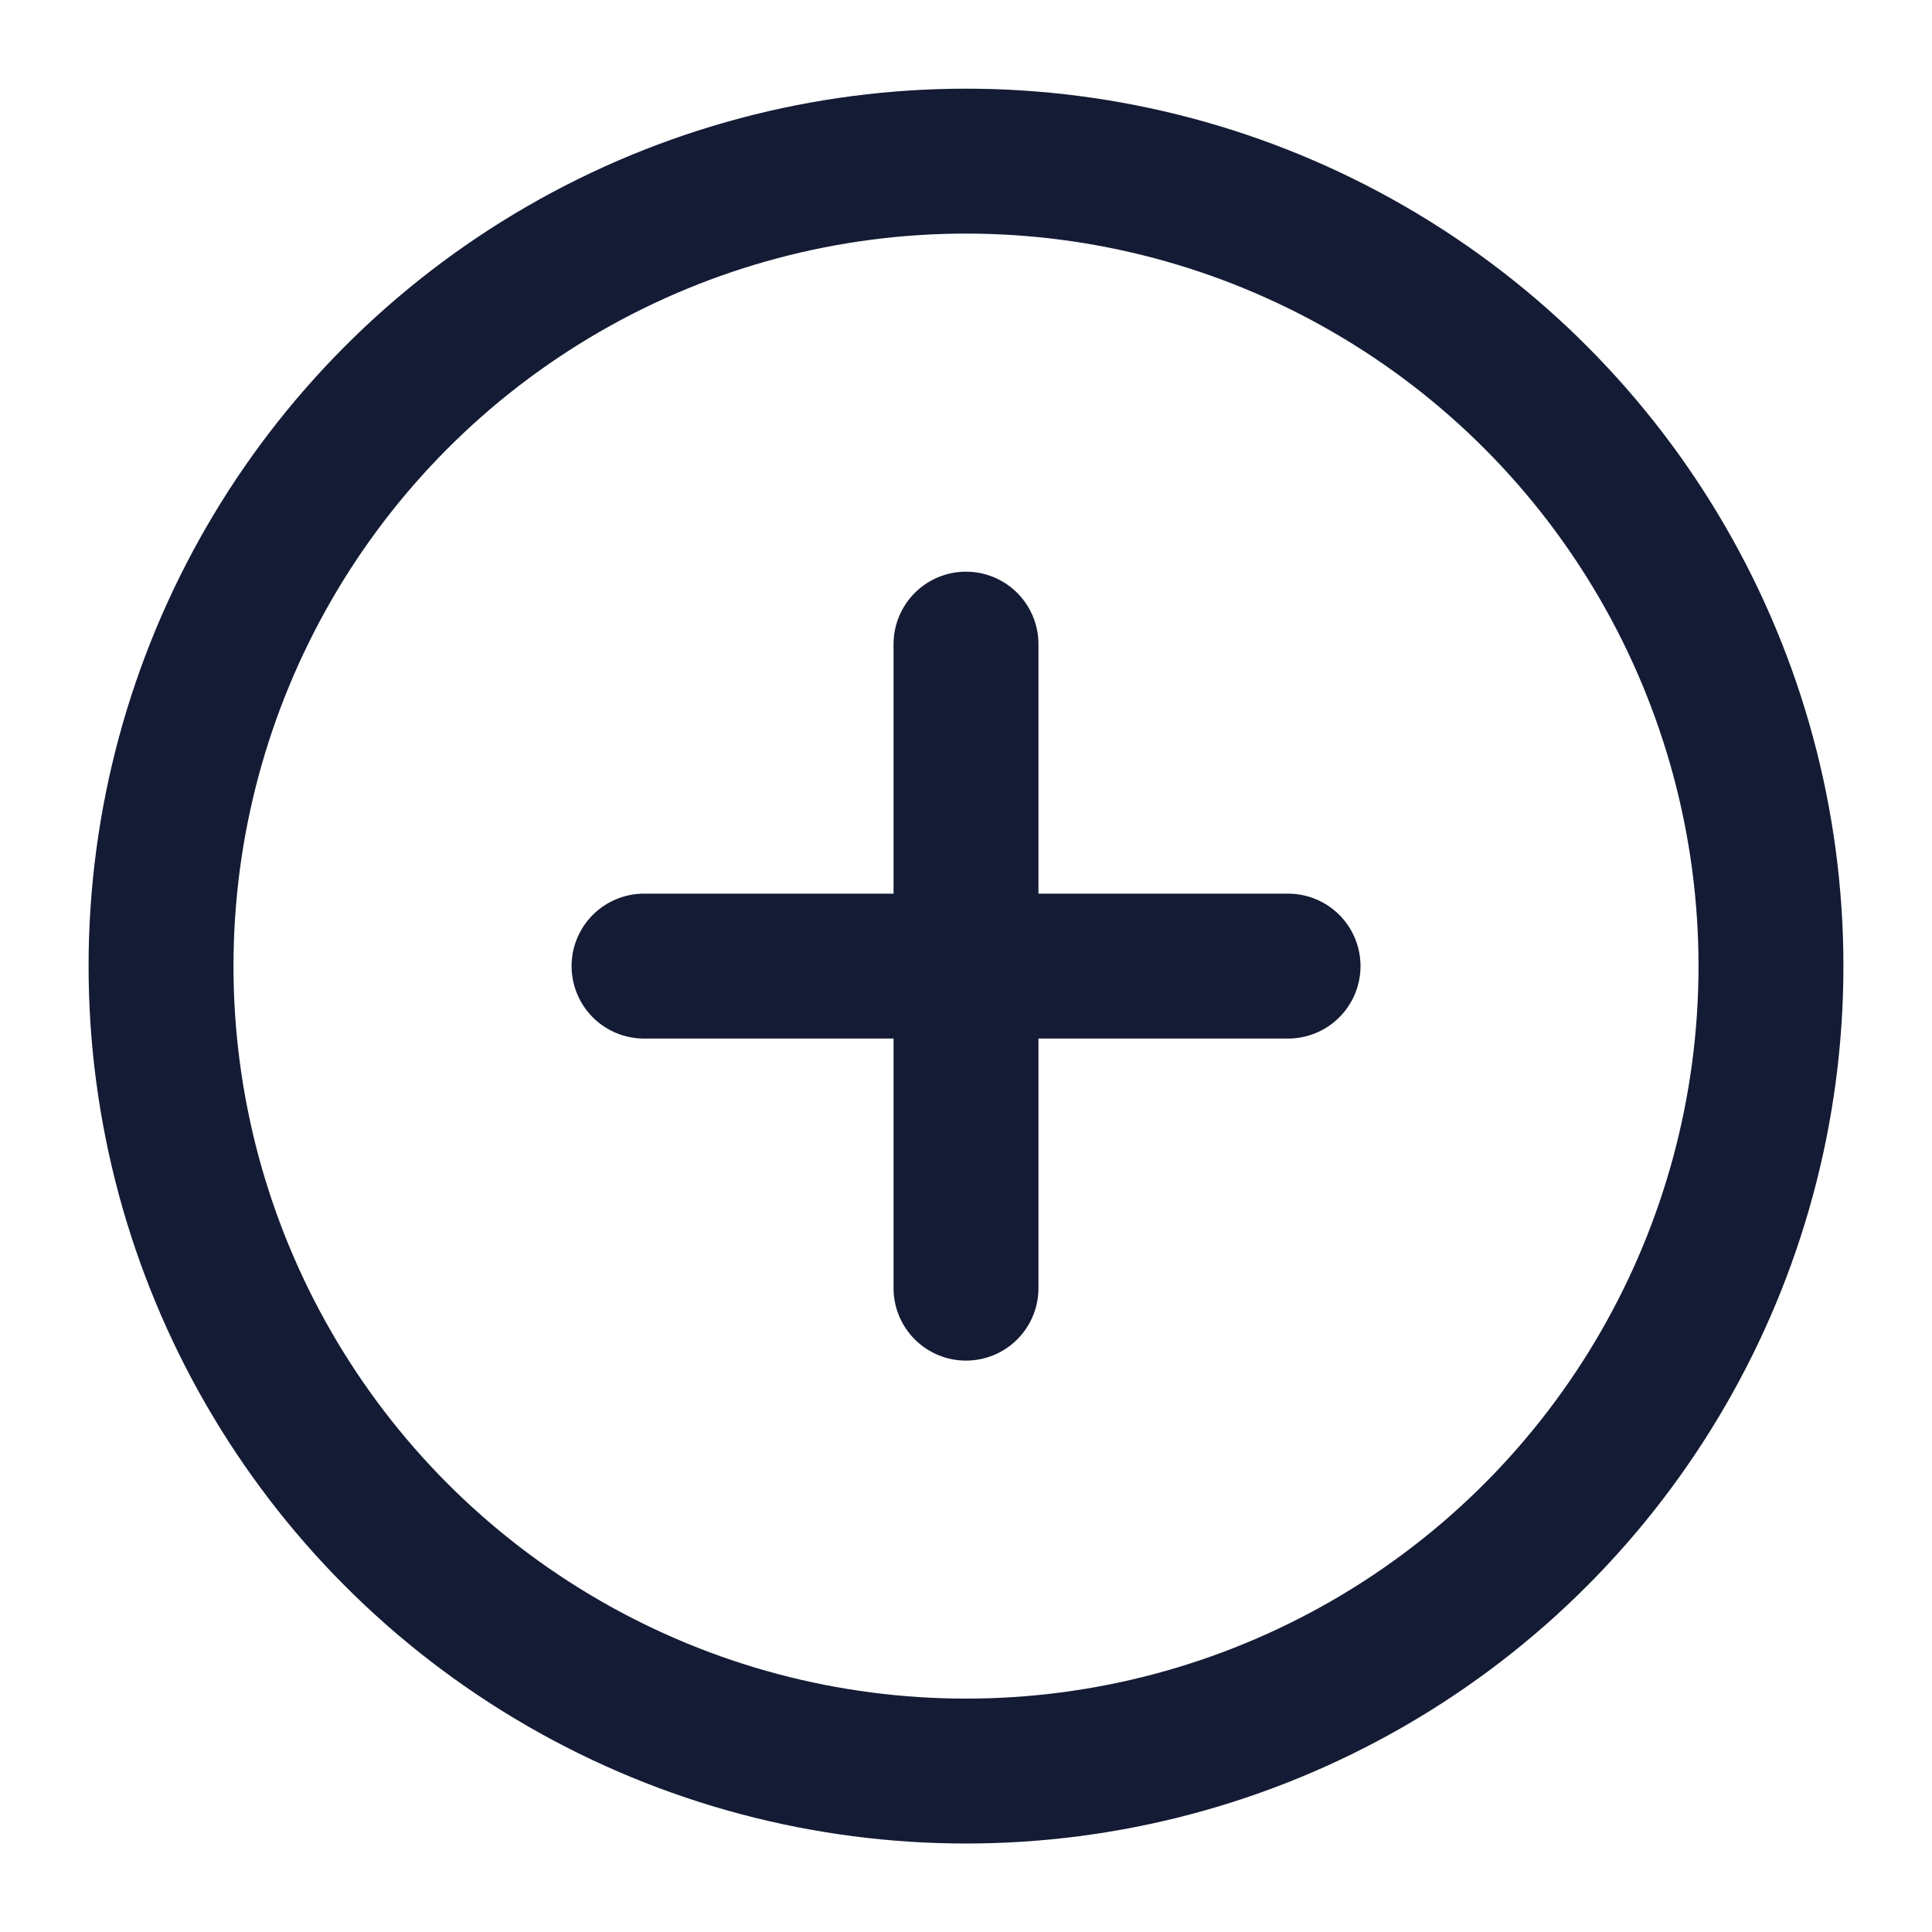 <svg width="20" height="20" viewBox="0 0 20 20" fill="none" xmlns="http://www.w3.org/2000/svg">
<path d="M10 6.668V13.335M13.334 10.001H6.667" stroke="#141B34" stroke-width="1.5" stroke-linecap="round" stroke-linejoin="round"/>
<circle cx="10" cy="10.001" r="8.333" stroke="#141B34" stroke-width="1.5"/>
</svg>
